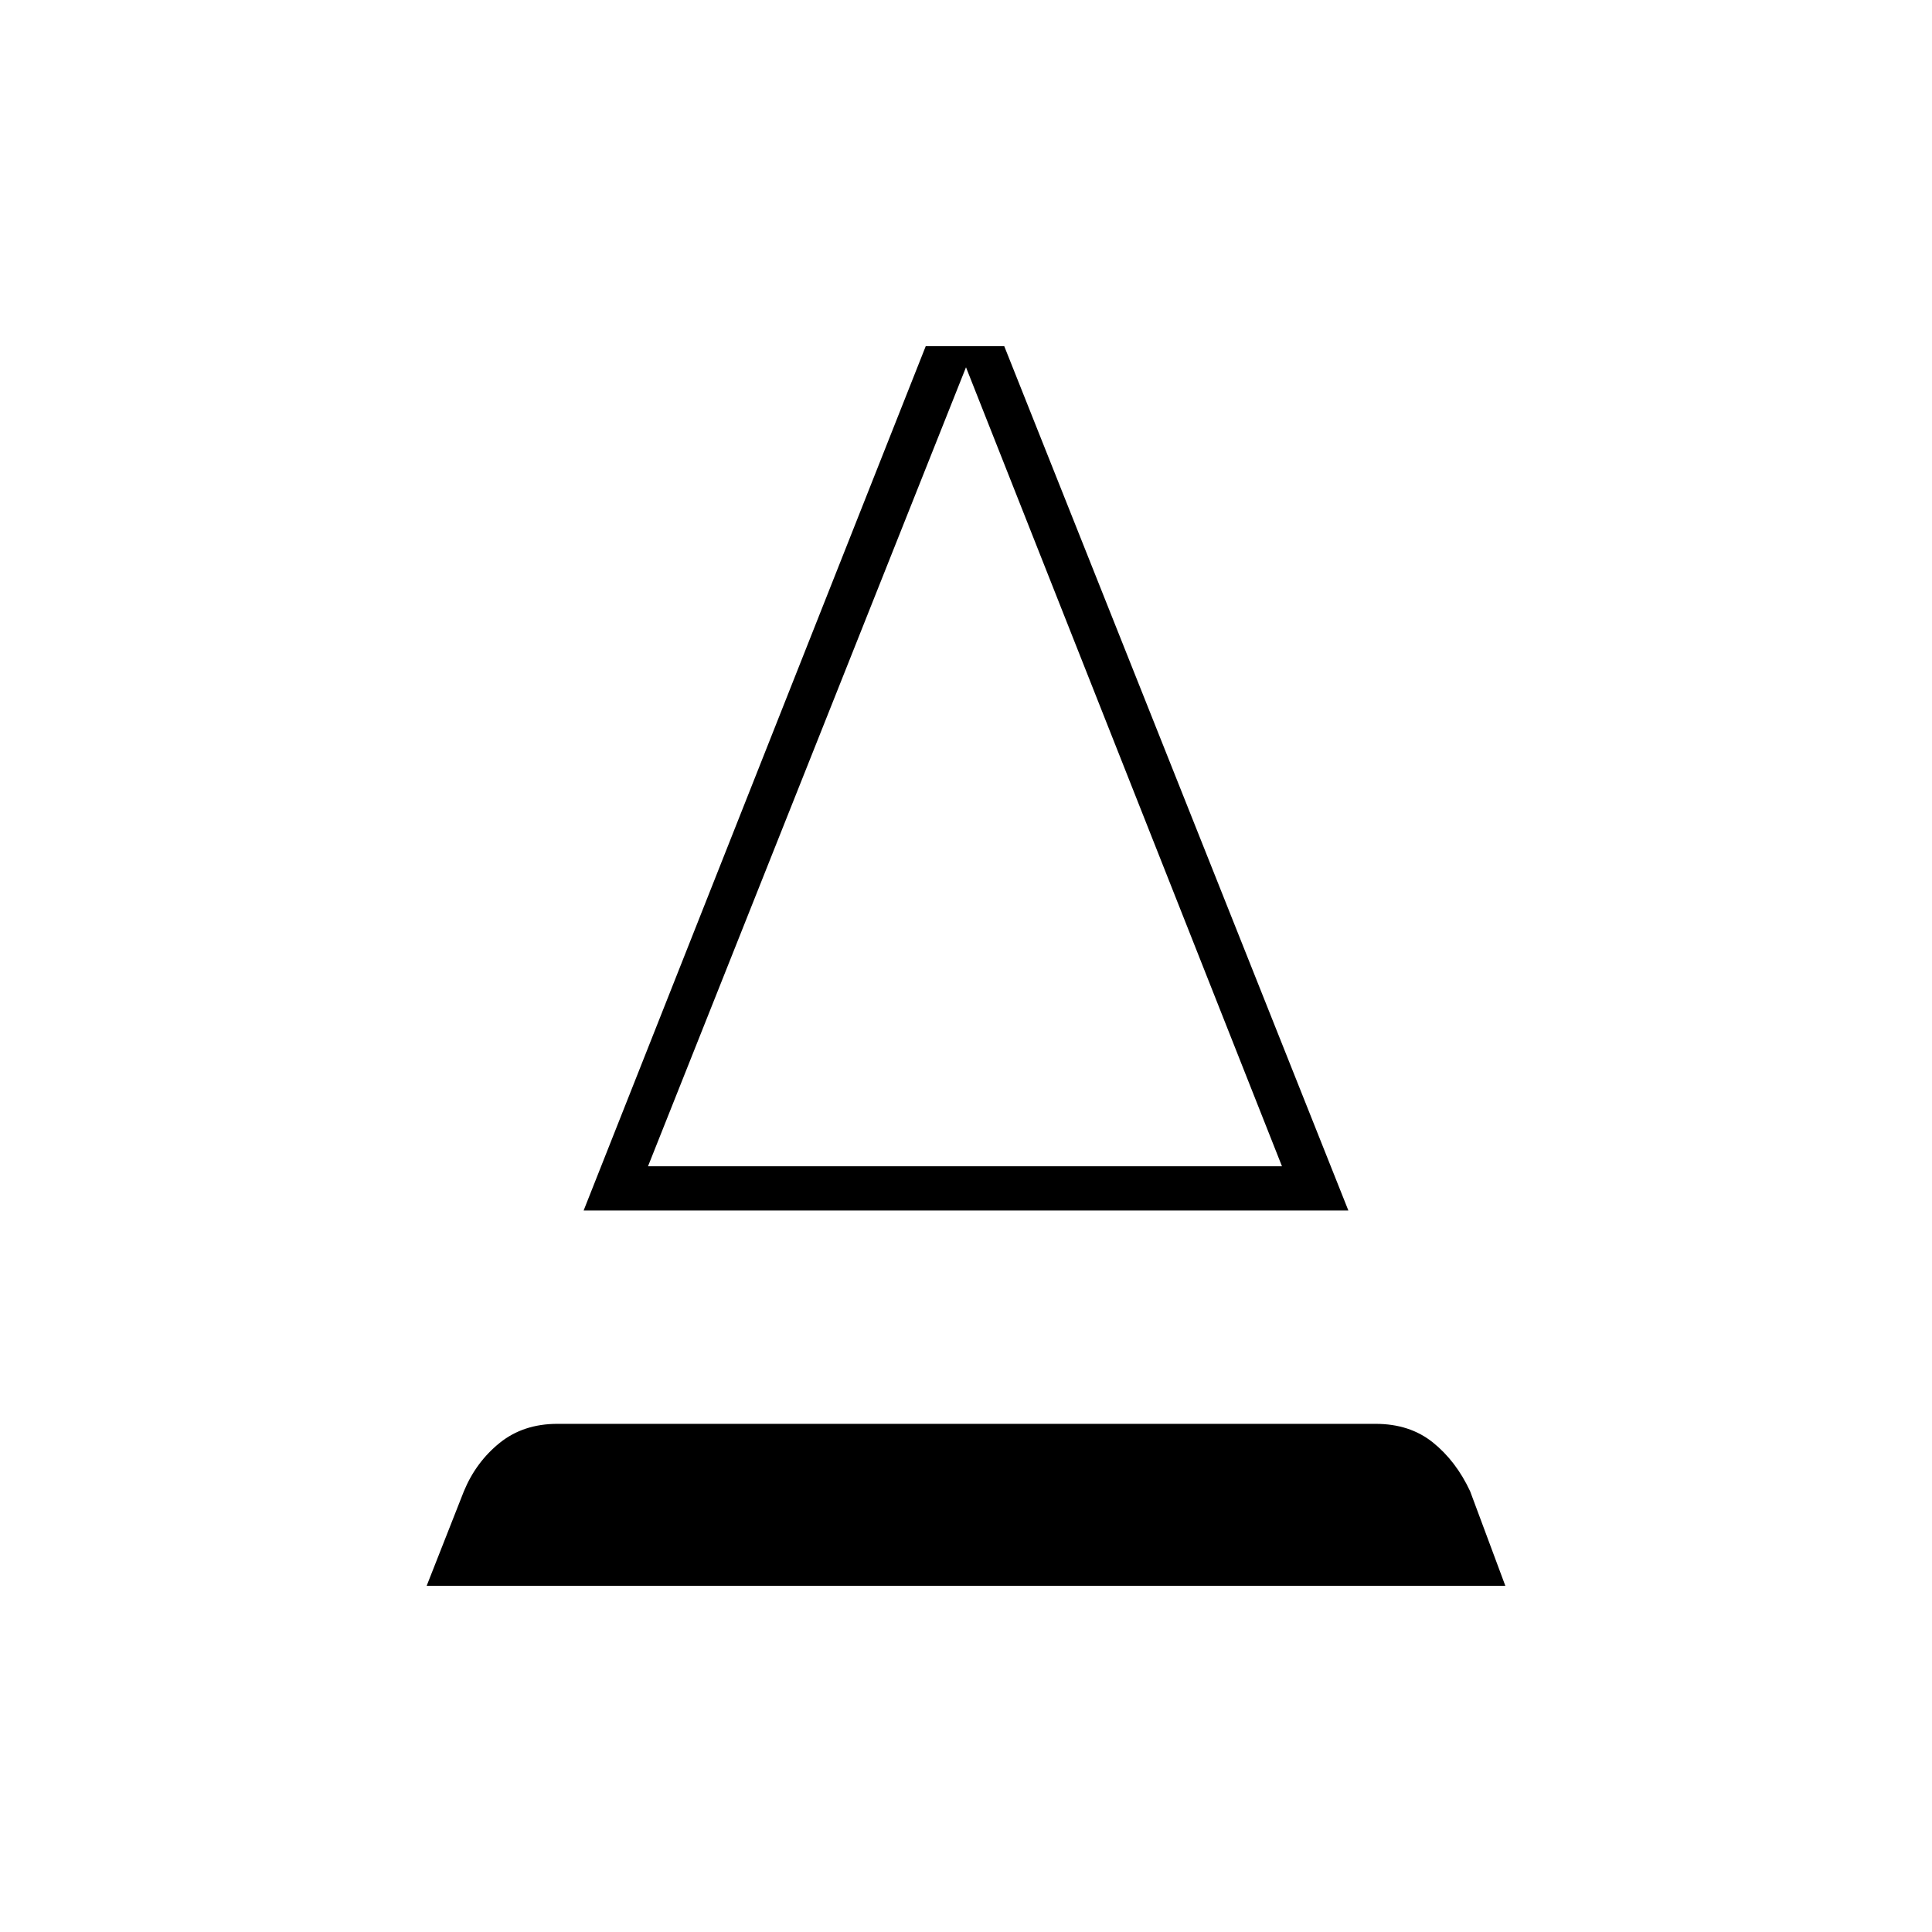 <svg xmlns="http://www.w3.org/2000/svg" height="48" viewBox="0 -960 960 960" width="48"><path d="m212-172 18.5-47q6-14.5 17.75-24t28.75-9.5h406.5q17 0 28.5 9.25T730.5-219l17.5 47H212Zm78-186.5L460-788h39l171 429.5H290Zm32-22h315l-157-397-158 397Zm0 0h315-315Z"/></svg>